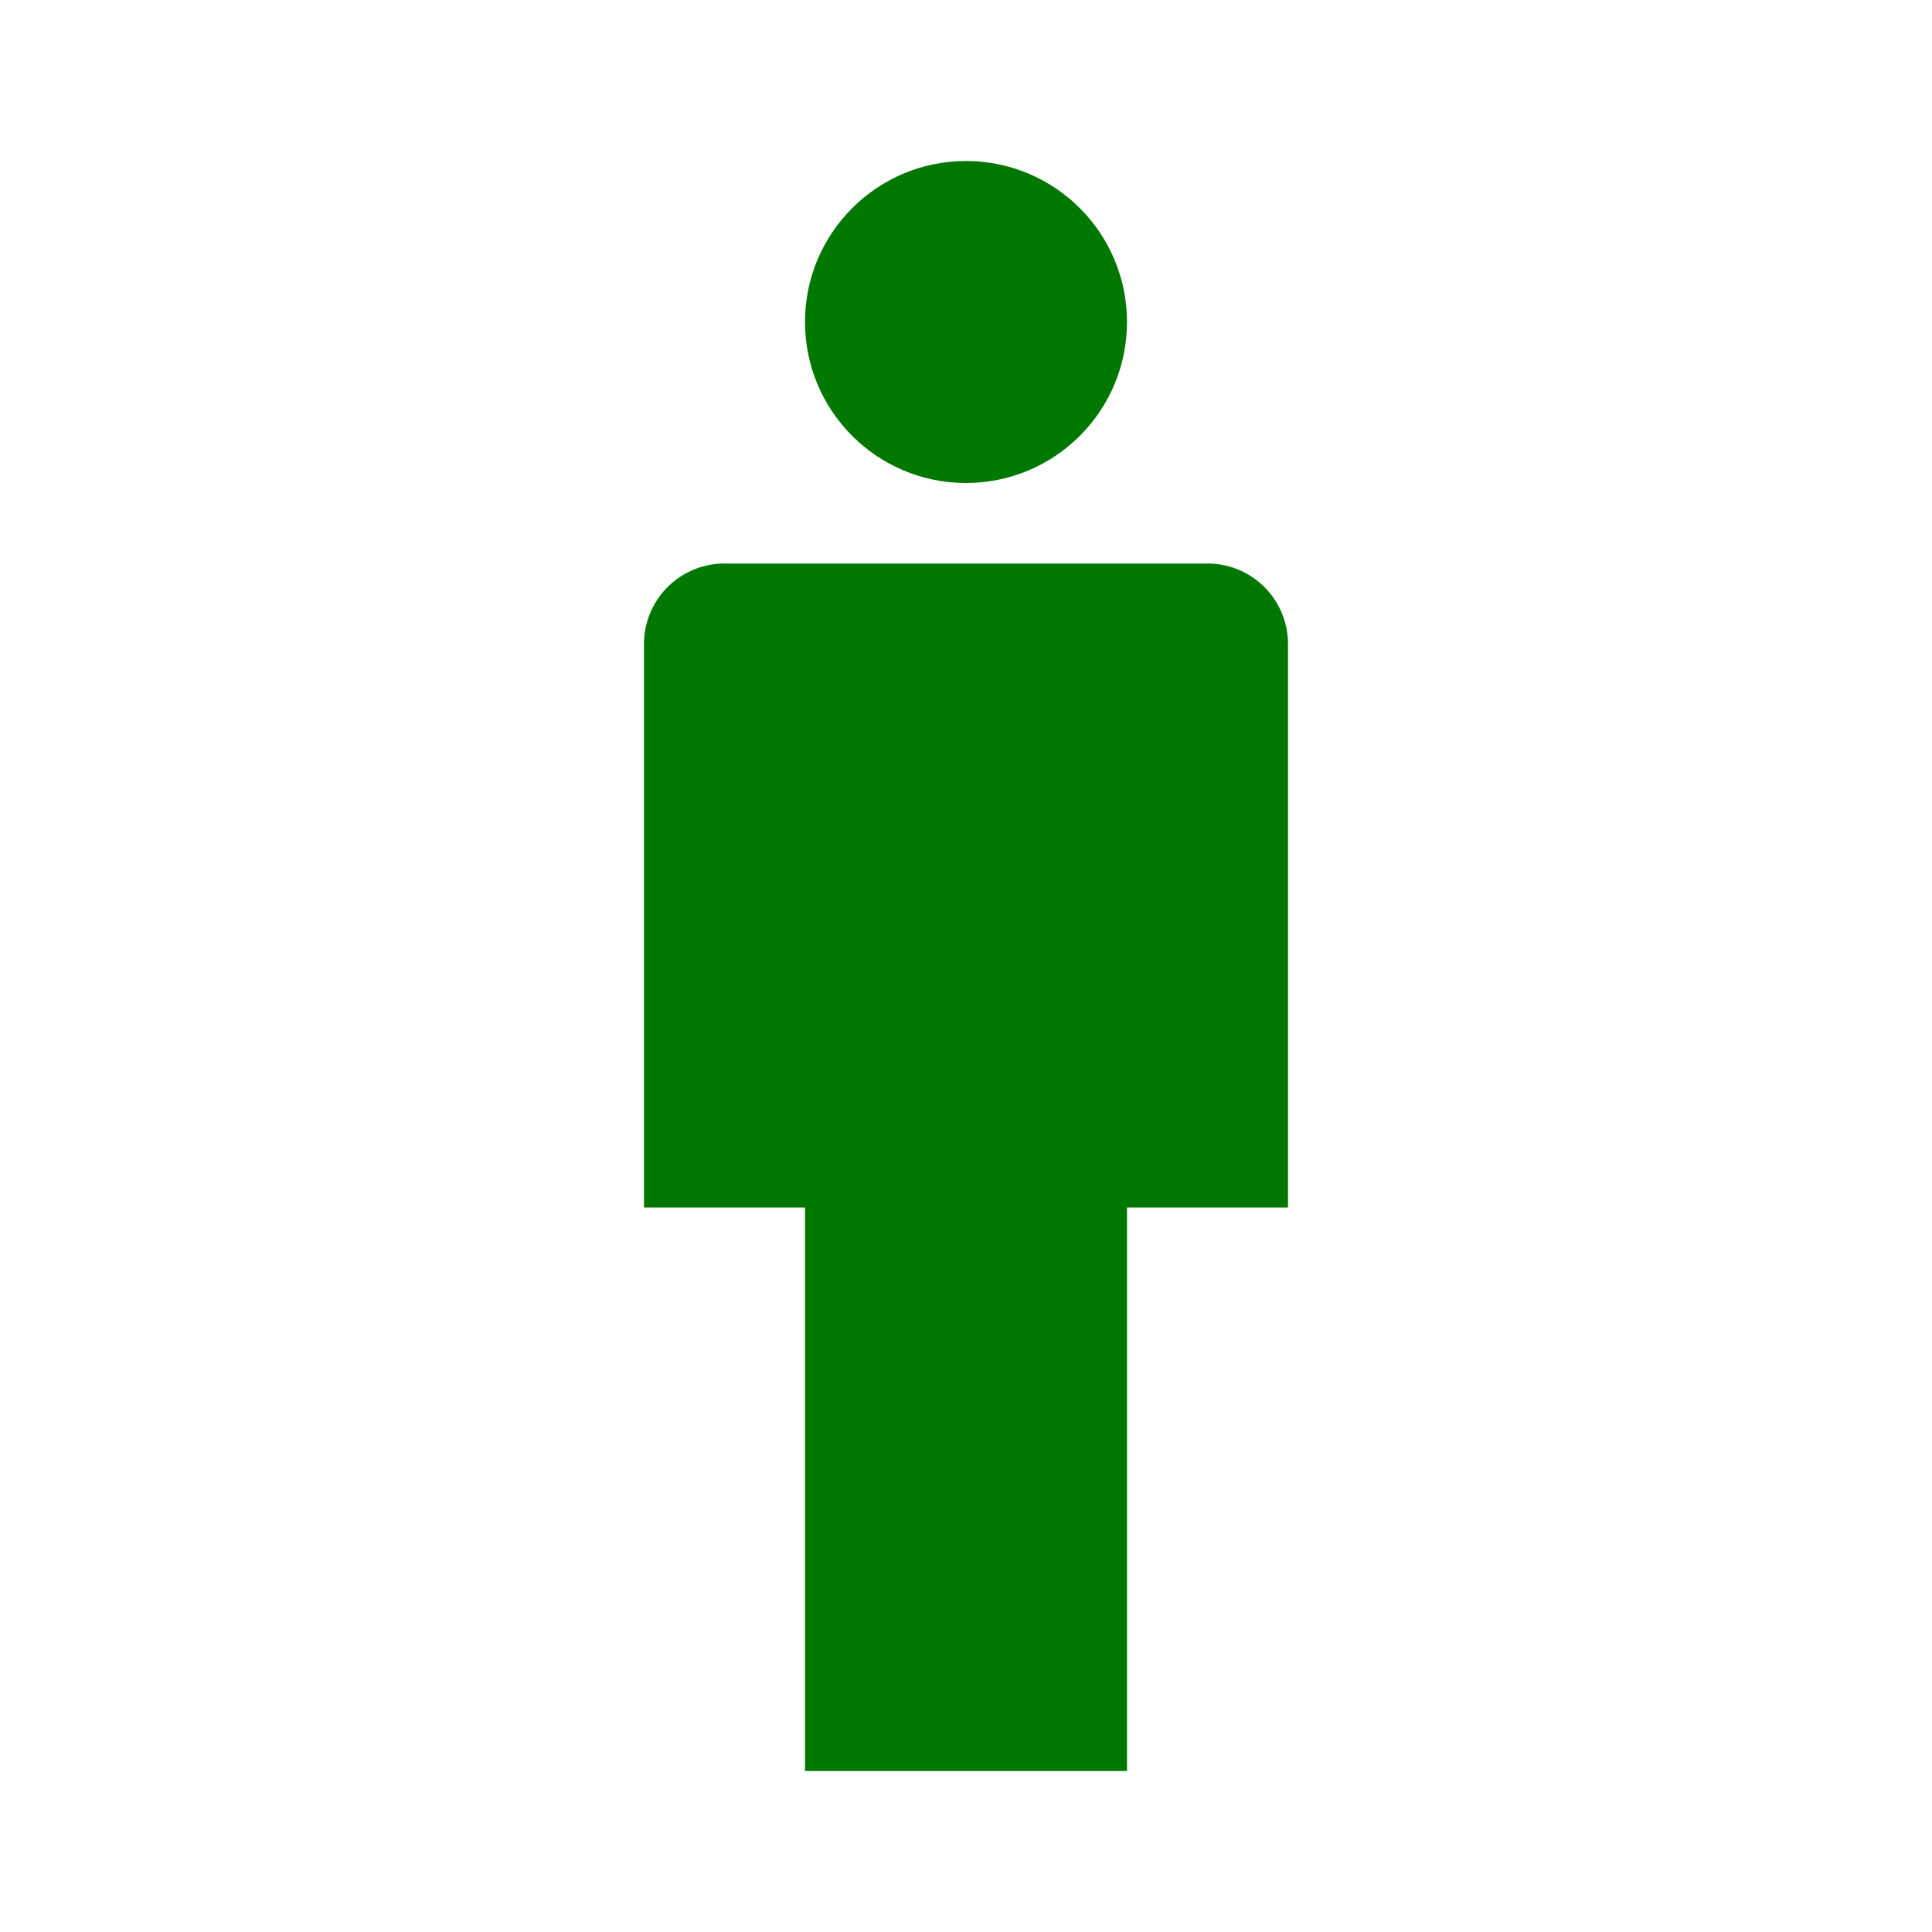 <svg xmlns="http://www.w3.org/2000/svg" width="24" height="24" viewBox="0 0 24 24" style="fill: rgba(0, 120, 0, 1);"><circle cx="12" cy="4" r="2"></circle><path d="M15 7H9a1 1 0 0 0-1 1v7h2v7h4v-7h2V8a1 1 0 0 0-1-1z"></path></svg>